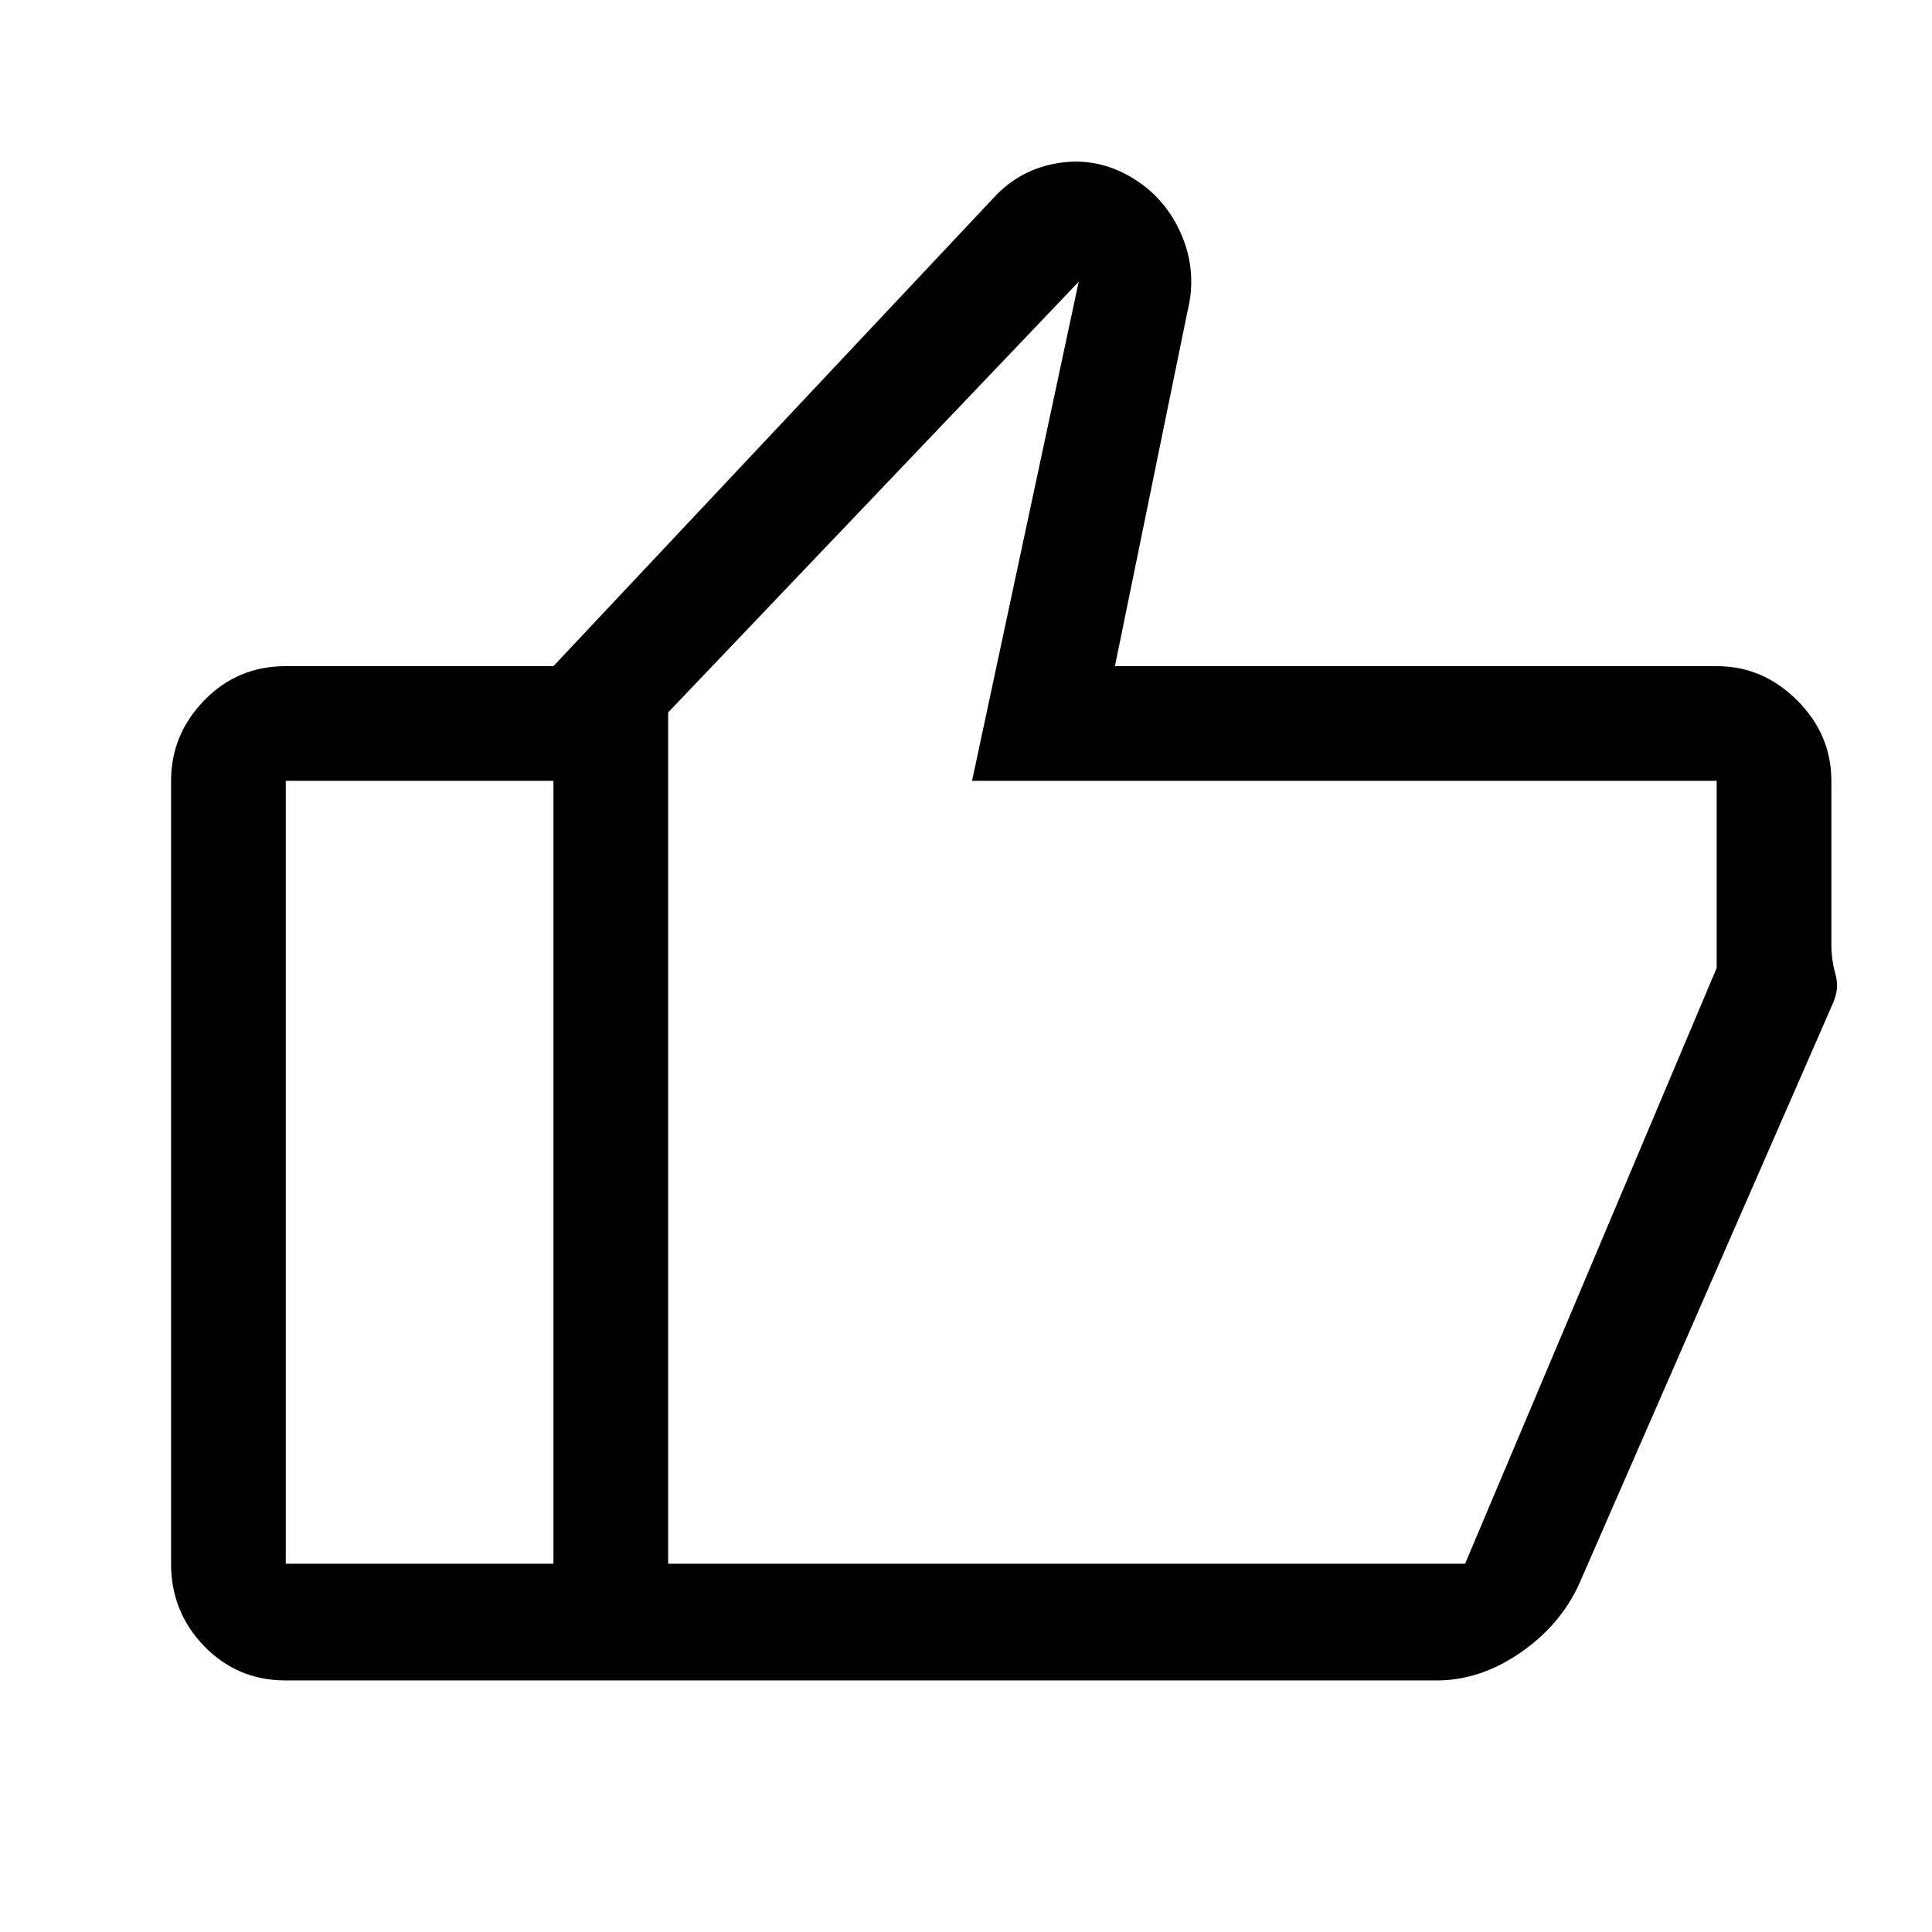 <svg xmlns="http://www.w3.org/2000/svg" height="48" width="48"><path d="M13.75 41.75v-25.2L24.7 4.9q.65-.7 1.6-.85.95-.15 1.8.35.85.5 1.25 1.425t.15 1.925l-1.8 8.8h14.95q1.15 0 2 .85.85.85.85 2v4.05q0 .4.1.75t-.05.7L39.3 39.2q-.45 1.1-1.475 1.825-1.025.725-2.125.725ZM16.6 17.7v21.15h19.8l6.25-14.8V19.4h-18.5L26.8 7ZM7.1 41.75q-1.2 0-2.025-.85t-.825-2.05V19.4q0-1.15.825-2 .825-.85 2.025-.85h6.65v2.85H7.1v19.45h6.65v2.9Zm9.5-2.9V17.7 38.85Z"/></svg>